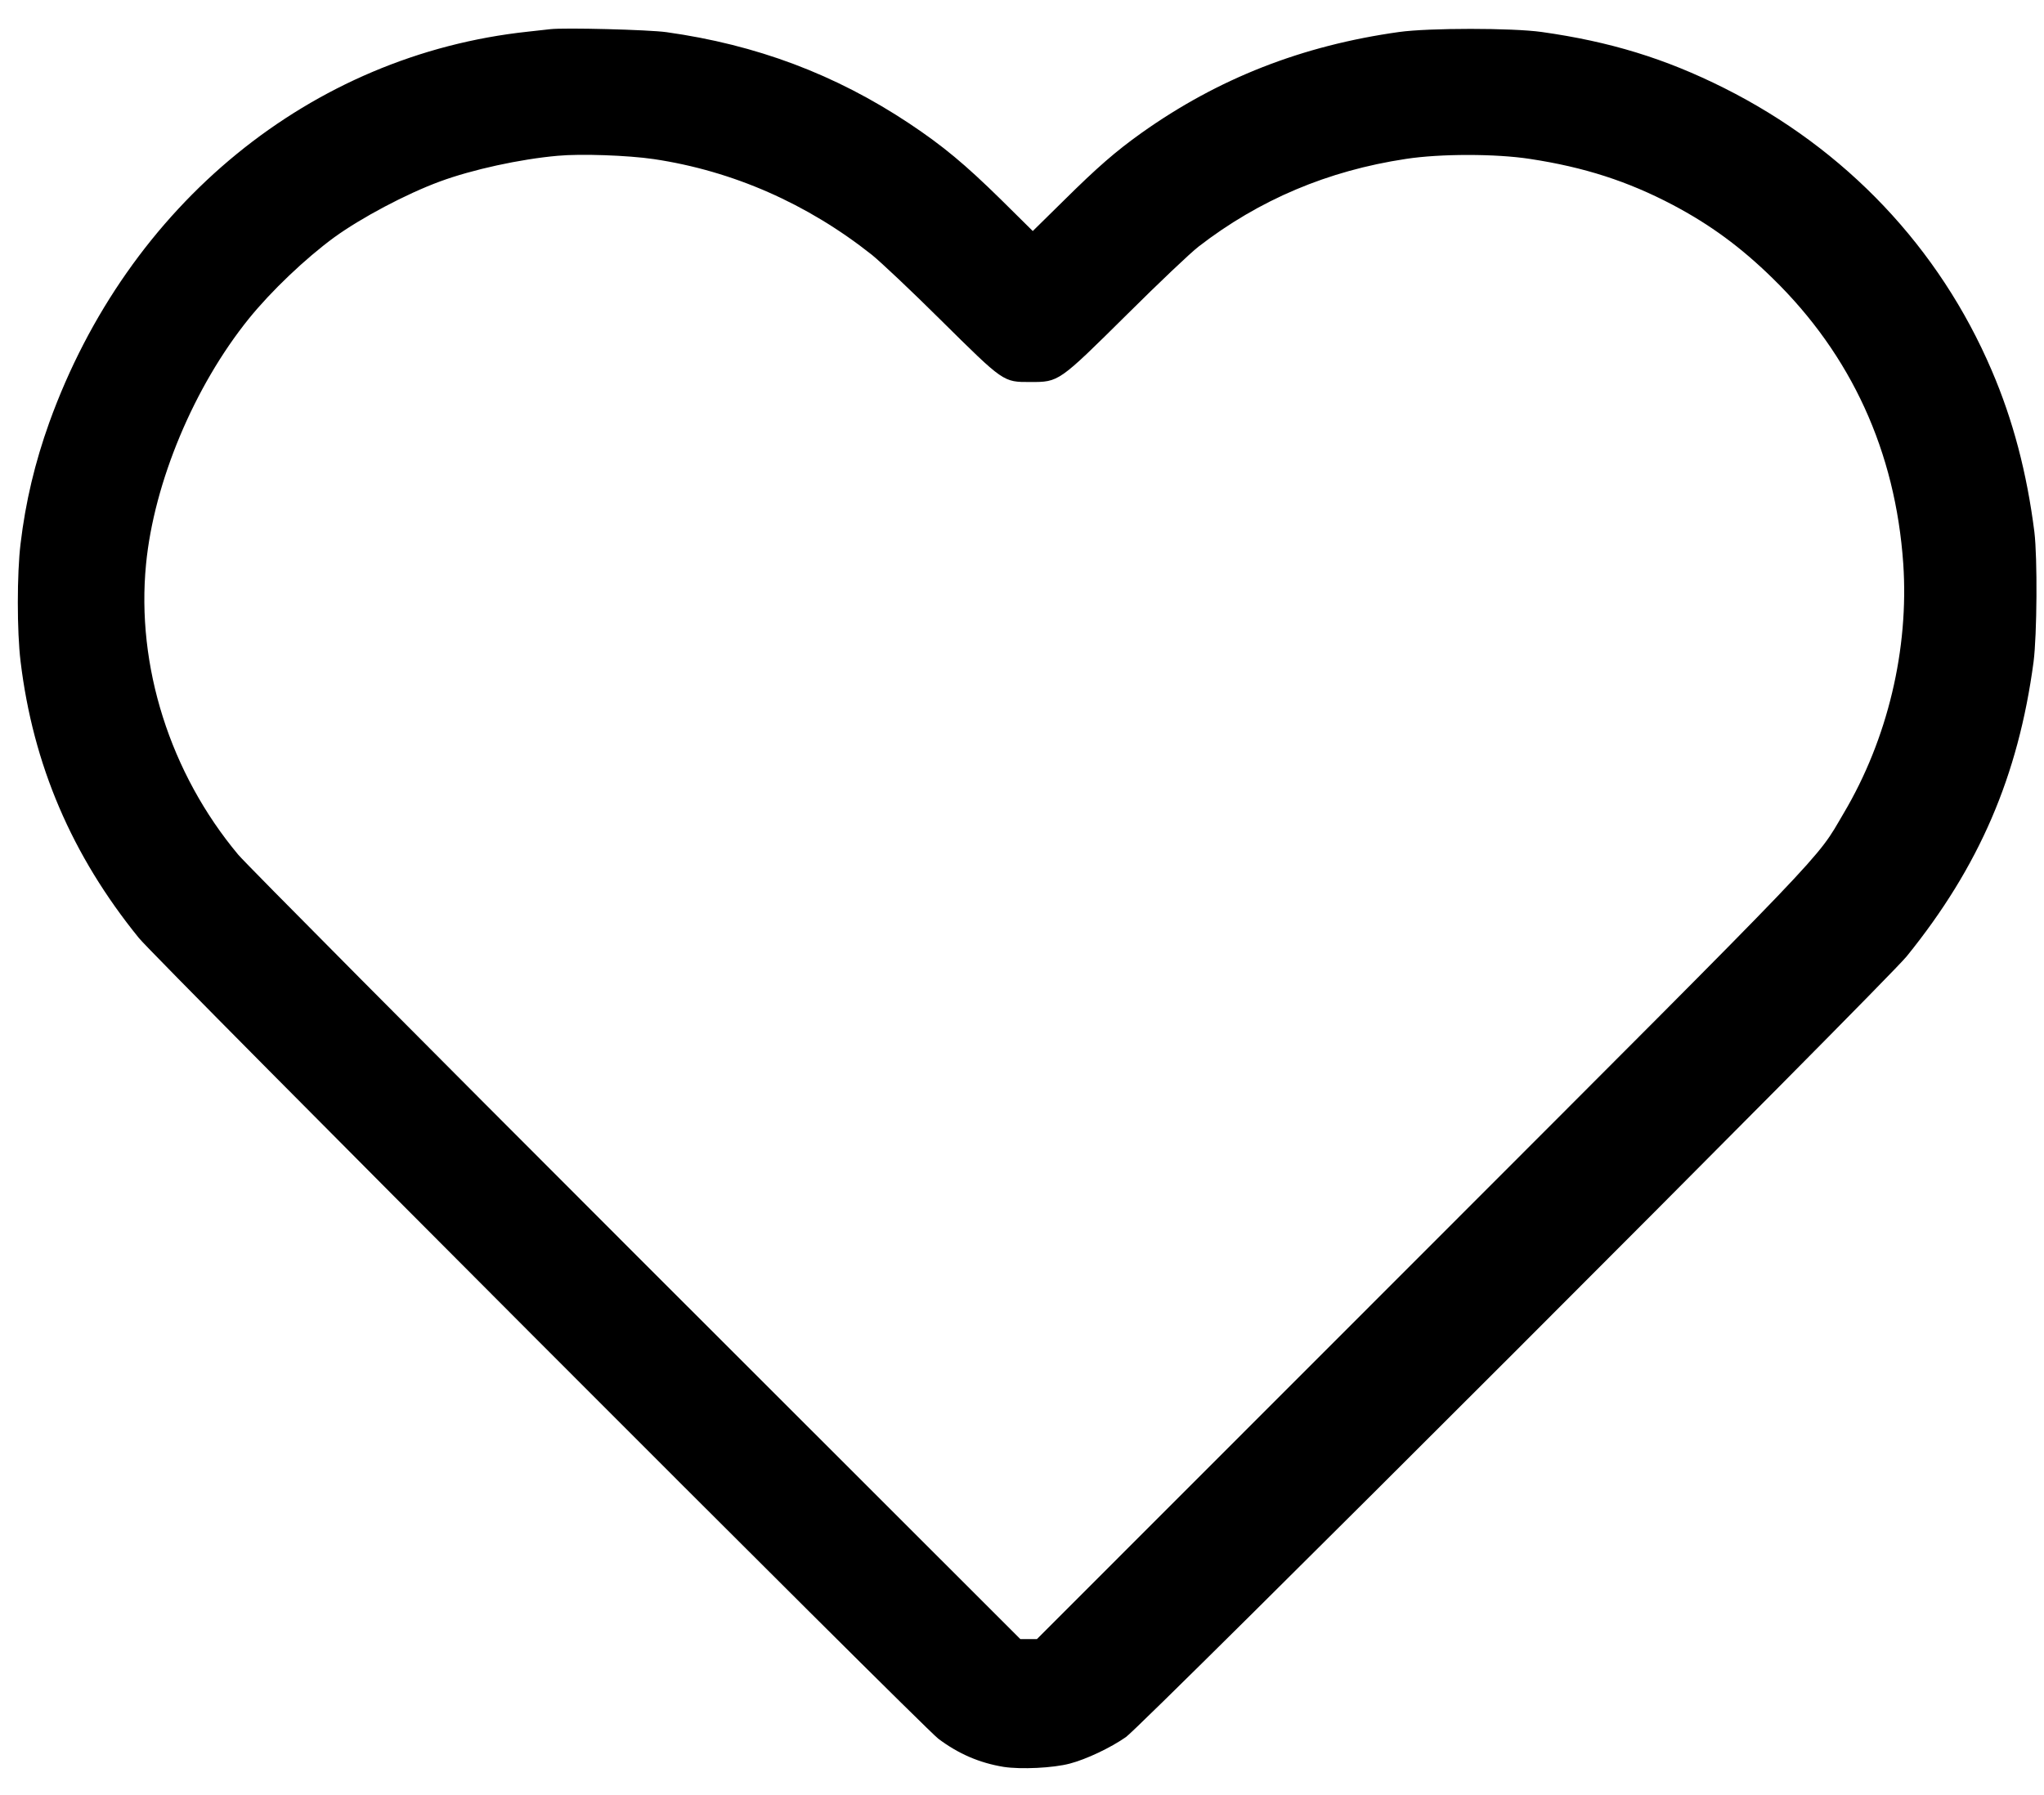 <?xml version="1.0" standalone="no"?>
<!DOCTYPE svg PUBLIC "-//W3C//DTD SVG 20010904//EN"
 "http://www.w3.org/TR/2001/REC-SVG-20010904/DTD/svg10.dtd">
<svg version="1.0" xmlns="http://www.w3.org/2000/svg"
 width="1233pt" height="1083pt" viewBox="0 0 1233 1083"
 preserveAspectRatio="xMidYMid meet">
<g transform="translate(0,1083) scale(0.1,-0.1)"
fill="#000000" stroke="none">
<path d="M3320 10654 c-19 -2 -80 -9 -135 -15 -1310 -140 -2413 -1042 -2888
-2359 -86 -240 -143 -478 -173 -731 -22 -180 -22 -530 0 -709 75 -624 309
-1171 714 -1670 103 -127 4725 -4757 4822 -4831 121 -91 248 -146 394 -170
104 -16 299 -7 400 20 99 26 245 95 338 160 97 67 4585 4556 4710 4711 437
540 673 1088 765 1776 21 164 24 627 5 784 -45 356 -129 676 -257 974 -317
742 -881 1337 -1615 1705 -355 178 -688 280 -1100 338 -177 25 -681 25 -860 0
-586 -82 -1091 -280 -1554 -609 -157 -112 -268 -209 -468 -407 l-188 -185
-192 190 c-217 213 -349 323 -553 459 -447 297 -922 475 -1465 551 -109 15
-614 28 -700 18z m624 -784 c476 -71 925 -268 1316 -578 52 -42 239 -218 415
-393 382 -378 376 -374 540 -374 173 0 170 -2 585 409 190 189 383 372 430
408 366 283 780 458 1250 529 207 32 543 32 750 0 328 -50 590 -135 860 -277
227 -120 411 -255 604 -444 474 -463 740 -1044 787 -1721 35 -515 -94 -1059
-360 -1507 -170 -289 -43 -156 -2560 -2675 l-2306 -2307 -50 0 -50 0 -2318
2317 c-1275 1275 -2355 2362 -2400 2416 -411 492 -616 1139 -556 1753 48 494
290 1072 620 1481 136 168 341 363 514 490 164 119 435 263 639 338 195 72
484 135 710 155 138 13 423 3 580 -20z"/>
</g>
</svg>
